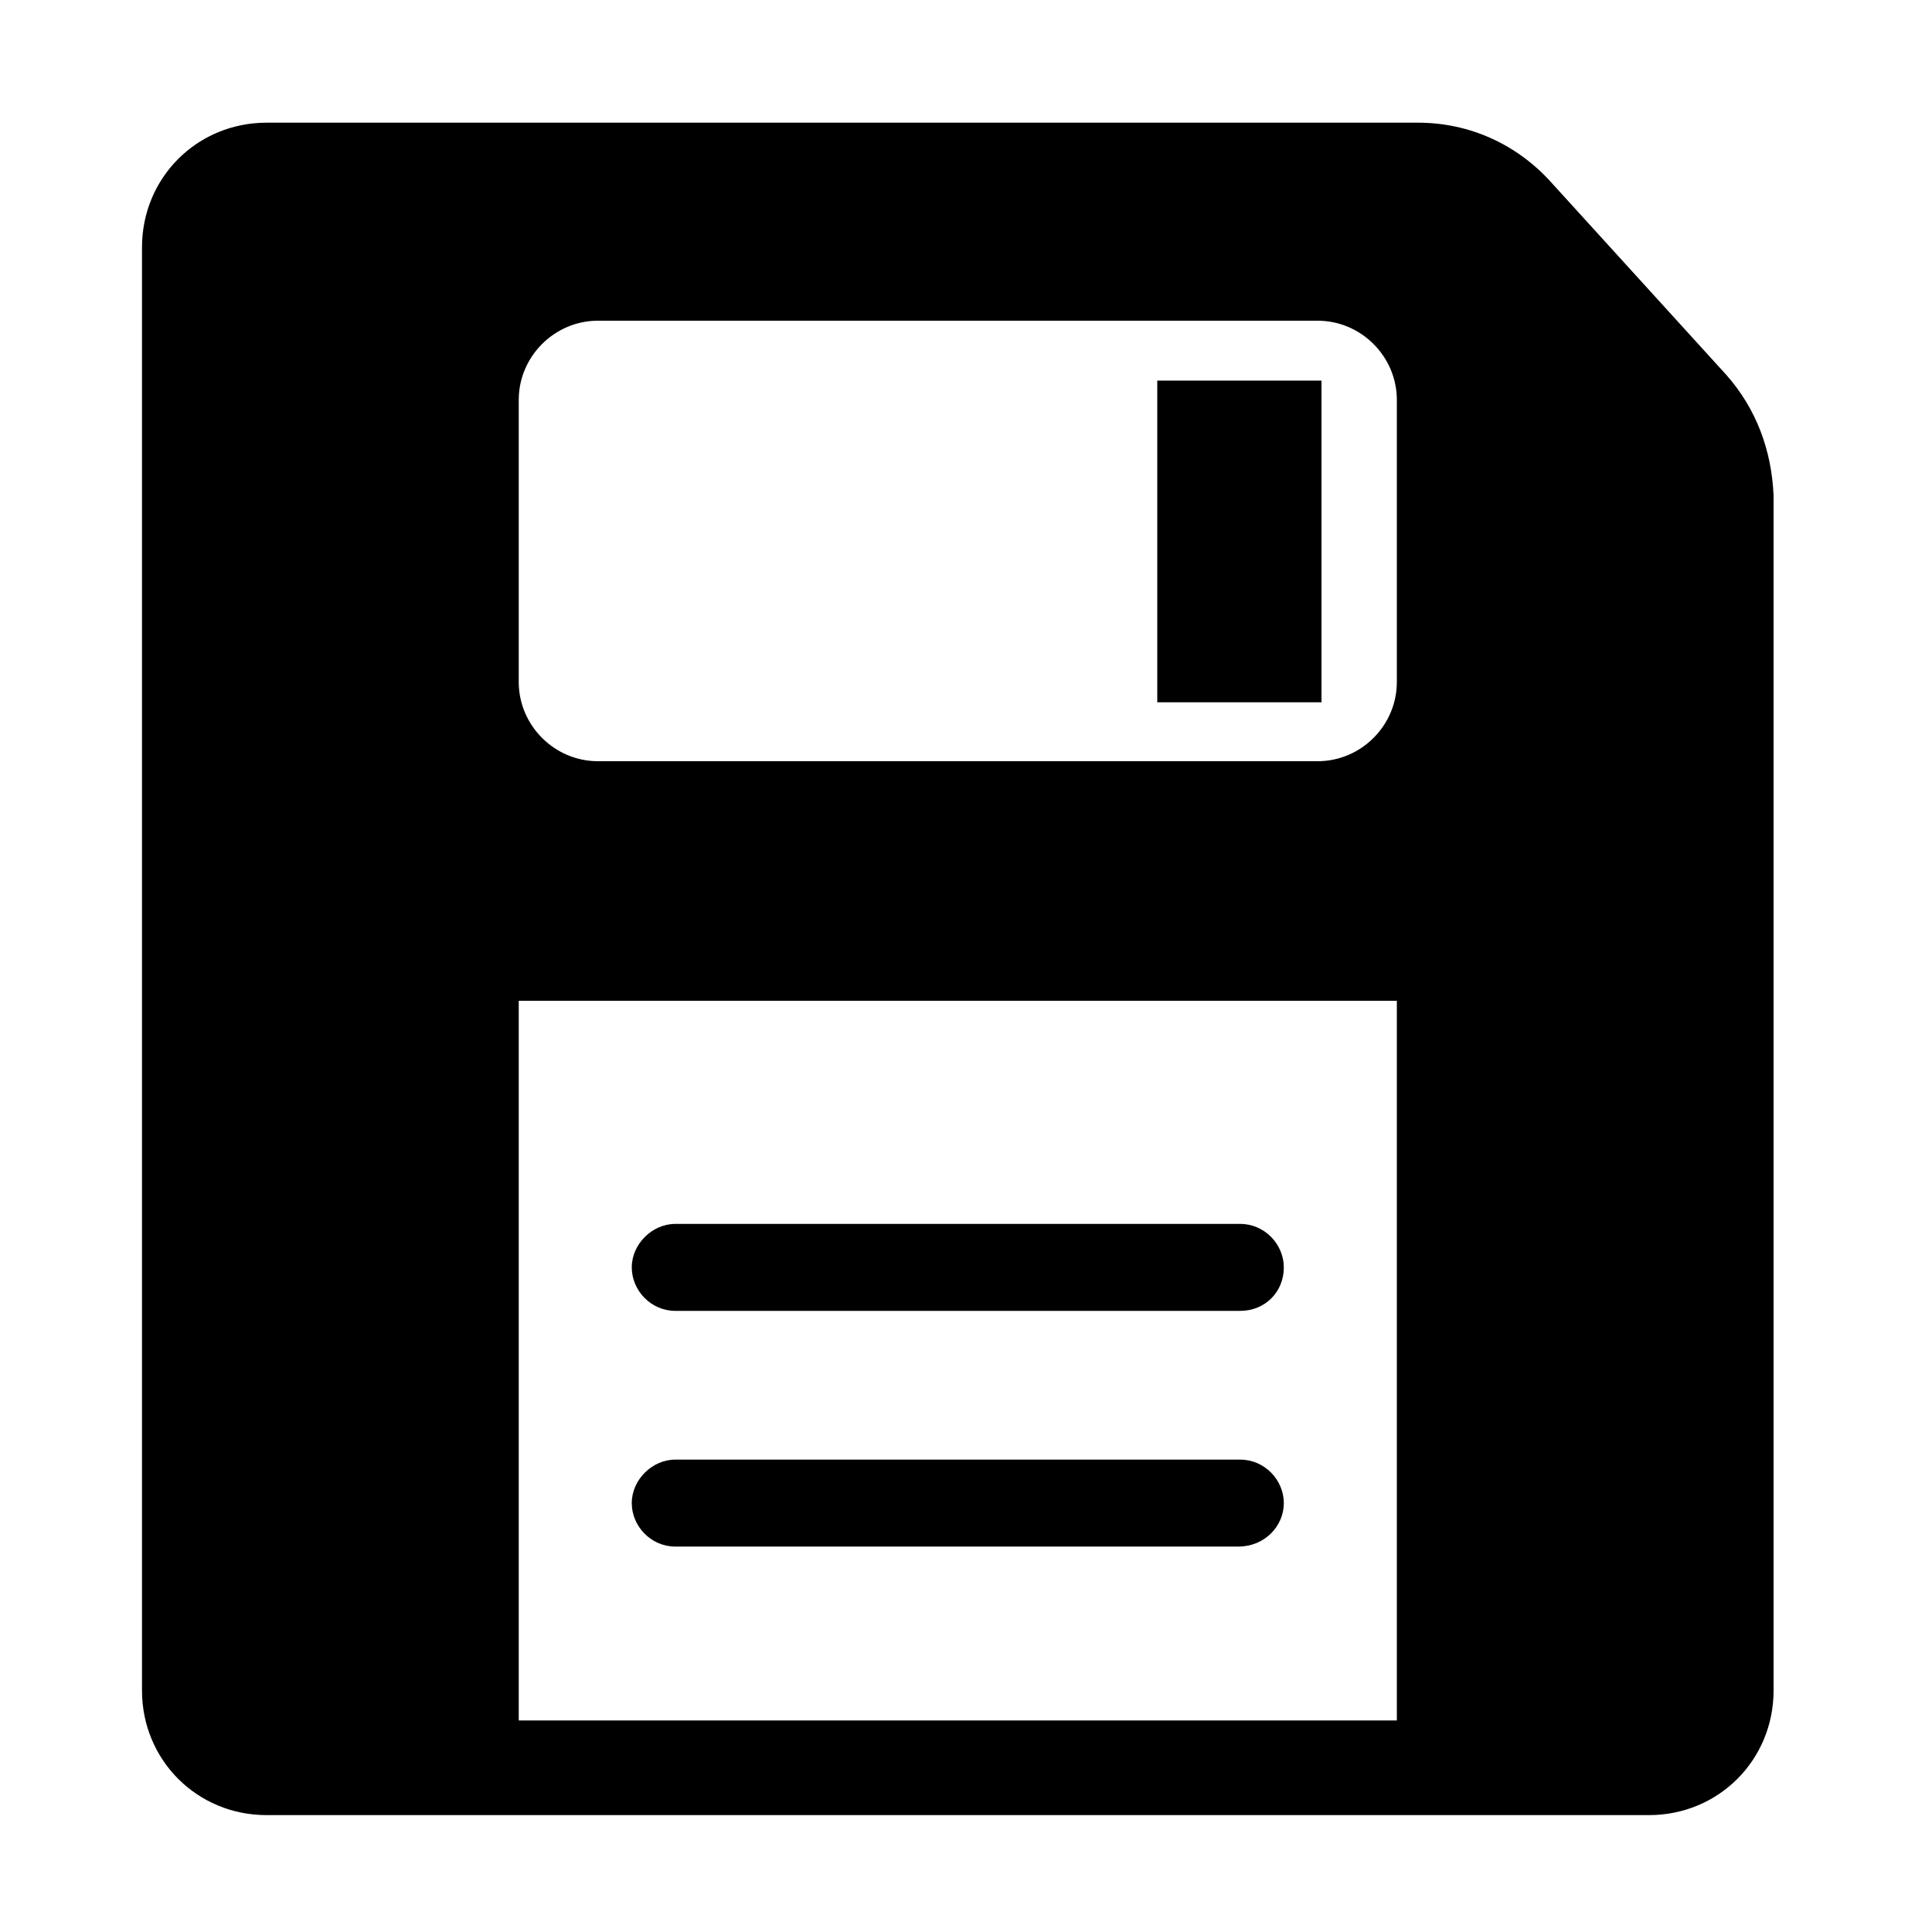 <?xml version="1.0" encoding="utf-8"?>
<!-- Generator: Adobe Illustrator 26.0.2, SVG Export Plug-In . SVG Version: 6.00 Build 0)  -->
<svg version="1.1" id="Layer_1" xmlns="http://www.w3.org/2000/svg" xmlns:xlink="http://www.w3.org/1999/xlink" x="0px" y="0px"
	 viewBox="0 0 200 200" style="enable-background:new 0 0 200 200;" xml:space="preserve">
<g>
	<path id="path2" d="M178.7,38.8l-18.1-19.9c-3.5-3.9-8.4-6.2-13.8-6.2H27.6c-7.2,0-12.9,5.7-12.9,12.9v149.4
		c0,7.2,5.7,12.9,12.9,12.9h143.1c7.2,0,12.9-5.7,12.9-12.9V51.3C183.4,46.6,181.8,42.3,178.7,38.8z M144.6,178.1H53.7v-74.5h90.9
		C144.6,103.6,144.6,178.1,144.6,178.1z M144.6,70.6c0,4.5-3.7,8.2-8.2,8.2H61.9c-4.5,0-8.2-3.7-8.2-8.2V41.4c0-4.5,3.7-8.2,8.2-8.2
		h74.5c4.5,0,8.2,3.7,8.2,8.2C144.6,41.4,144.6,70.6,144.6,70.6z"/>
	<rect id="rect1" x="119.8" y="39.4" width="17" height="33.3"/>
</g>
<path id="path3" d="M128.4,135.7H69.9c-2.5,0-4.5-2.1-4.5-4.5s2.1-4.5,4.5-4.5h58.5c2.5,0,4.5,2.1,4.5,4.5
	C132.9,133.8,130.9,135.7,128.4,135.7"/>
<path id="path4" d="M128.2,160.1H69.9c-2.5,0-4.5-2.1-4.5-4.5s2.1-4.5,4.5-4.5h58.5c2.5,0,4.5,2.1,4.5,4.5S130.9,160.1,128.2,160.1"
	/>
</svg>
